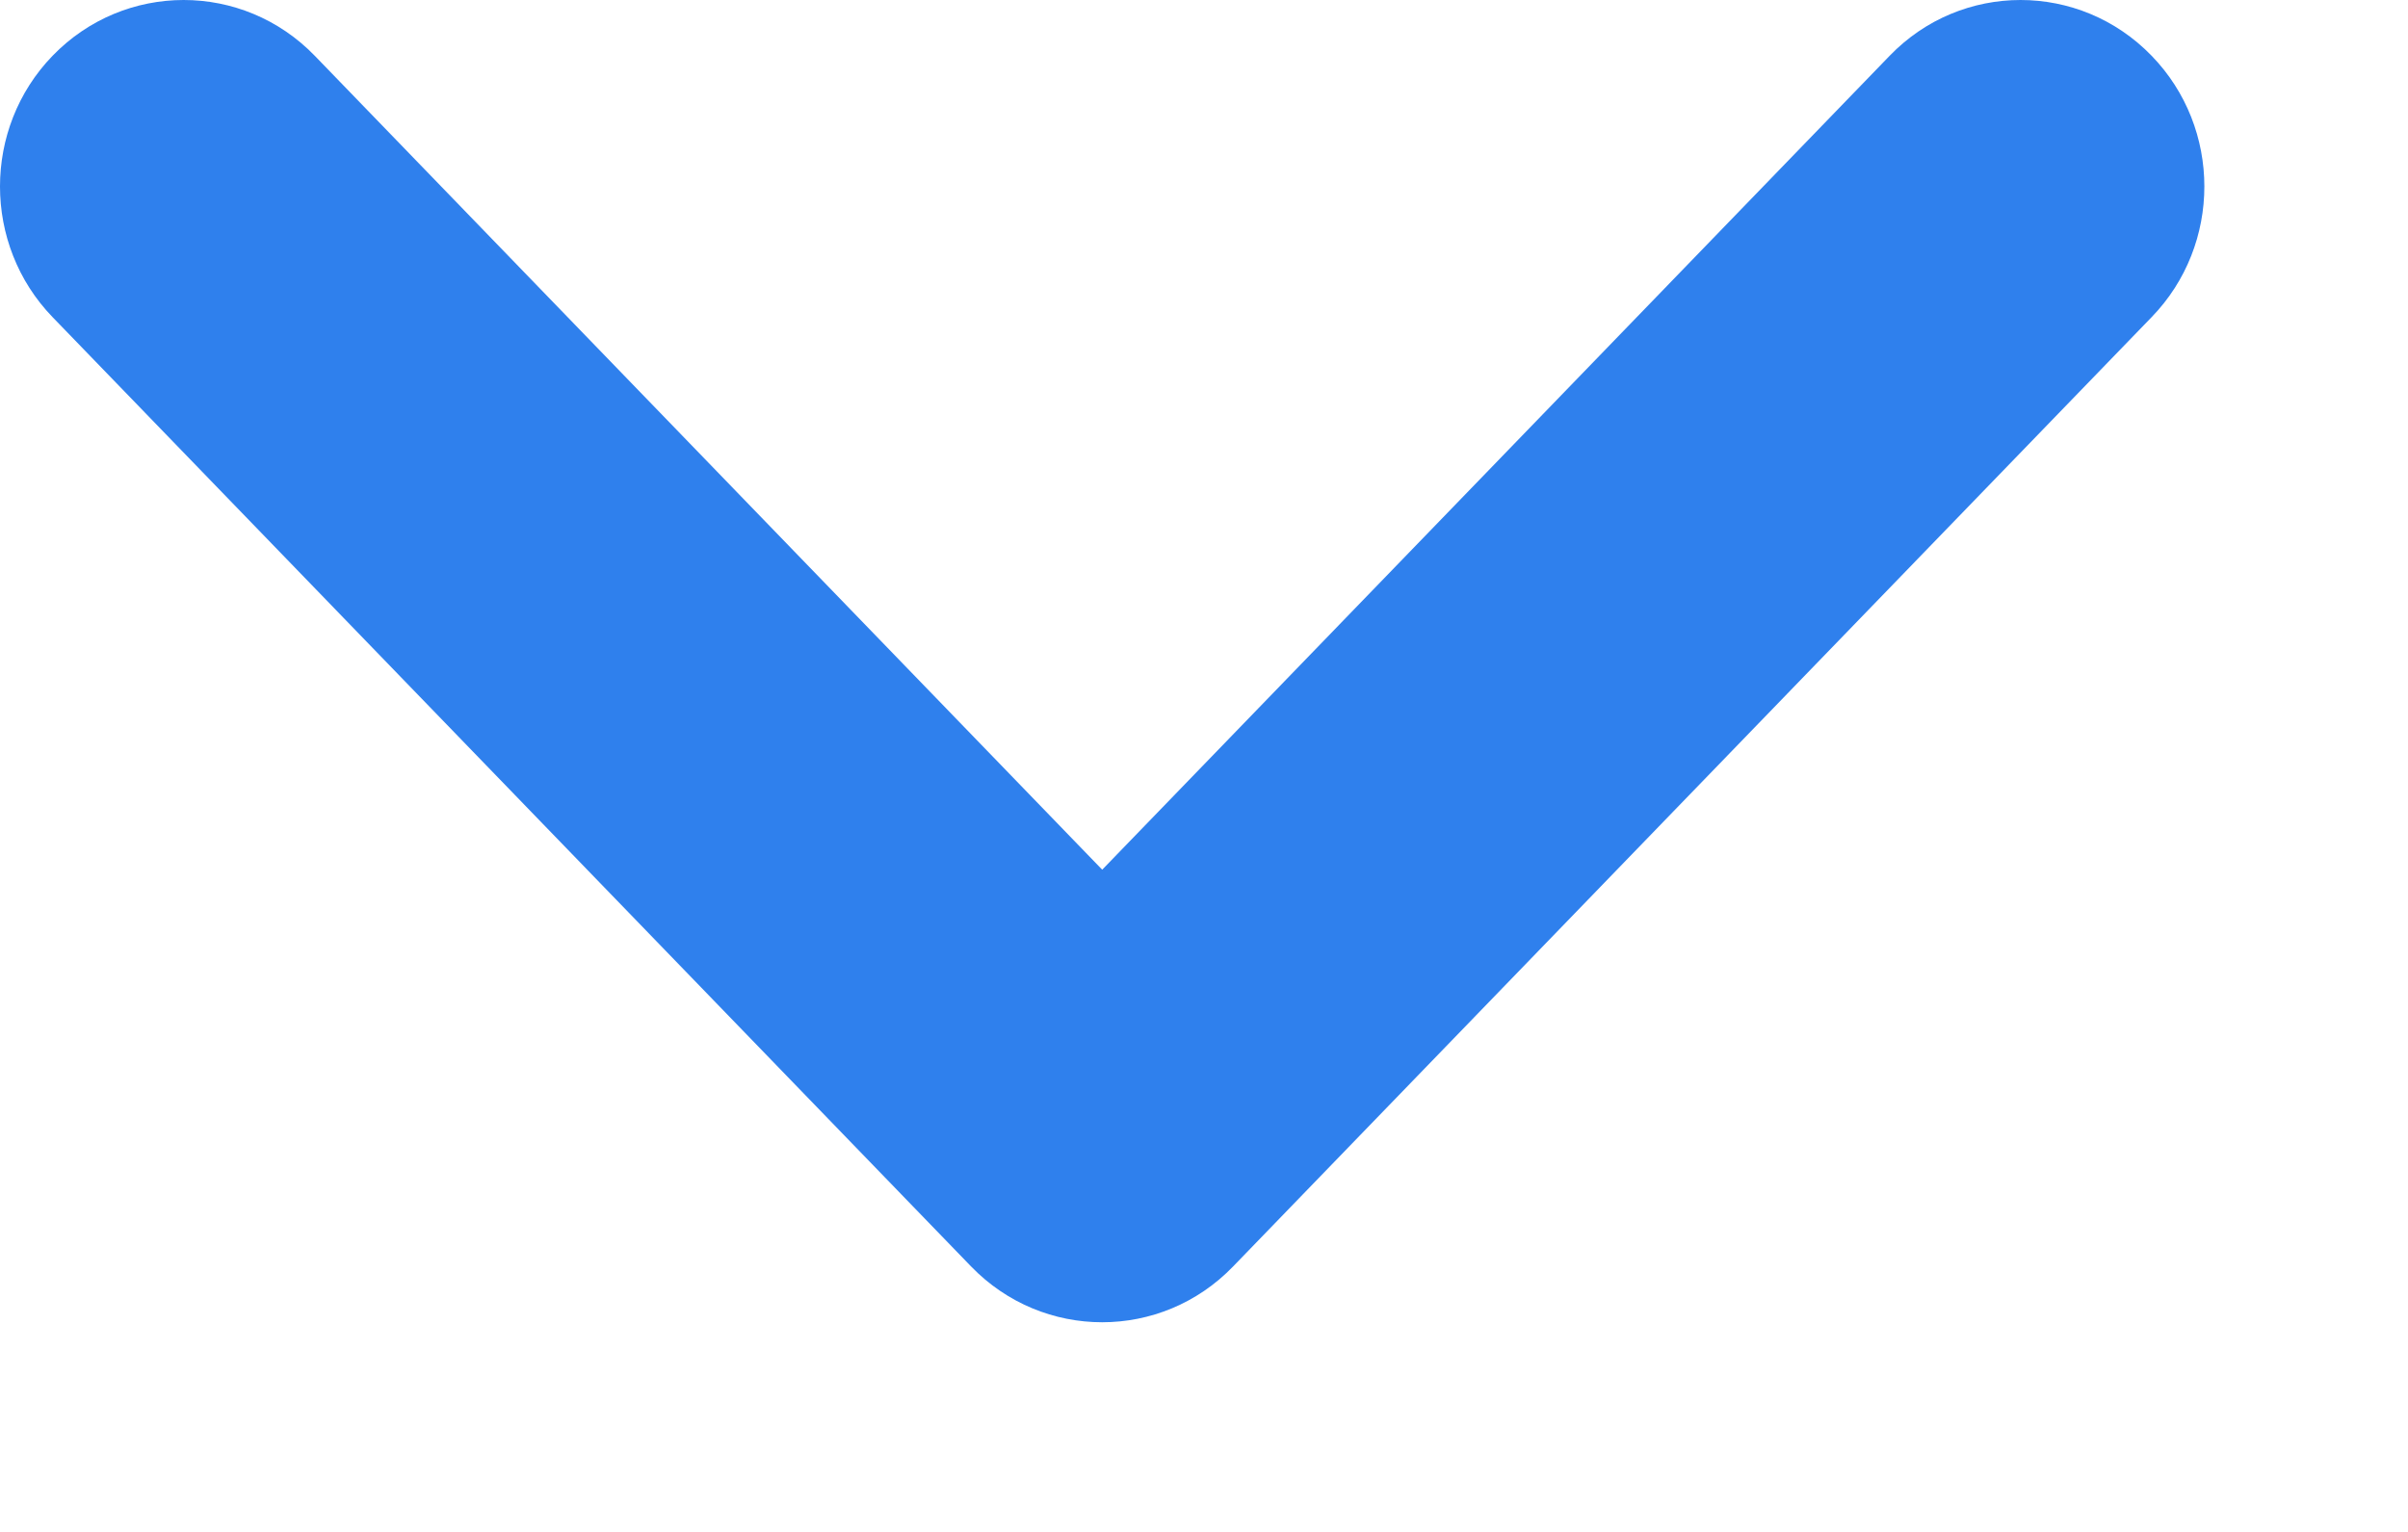 <svg width="11" height="7" viewBox="0 0 11 7" fill="none" xmlns="http://www.w3.org/2000/svg">
<path fill-rule="evenodd" clip-rule="evenodd" d="M9.829 0.255C10.15 0.586 10.15 1.118 9.829 1.449L5.633 5.787C5.305 6.127 4.765 6.127 4.436 5.787L0.24 1.449C-0.08 1.118 -0.08 0.586 0.24 0.255C0.569 -0.085 1.109 -0.085 1.438 0.255L5.035 3.974L8.632 0.255C8.96 -0.085 9.5 -0.085 9.829 0.255Z" fill="#2F80ED"/>
</svg>
